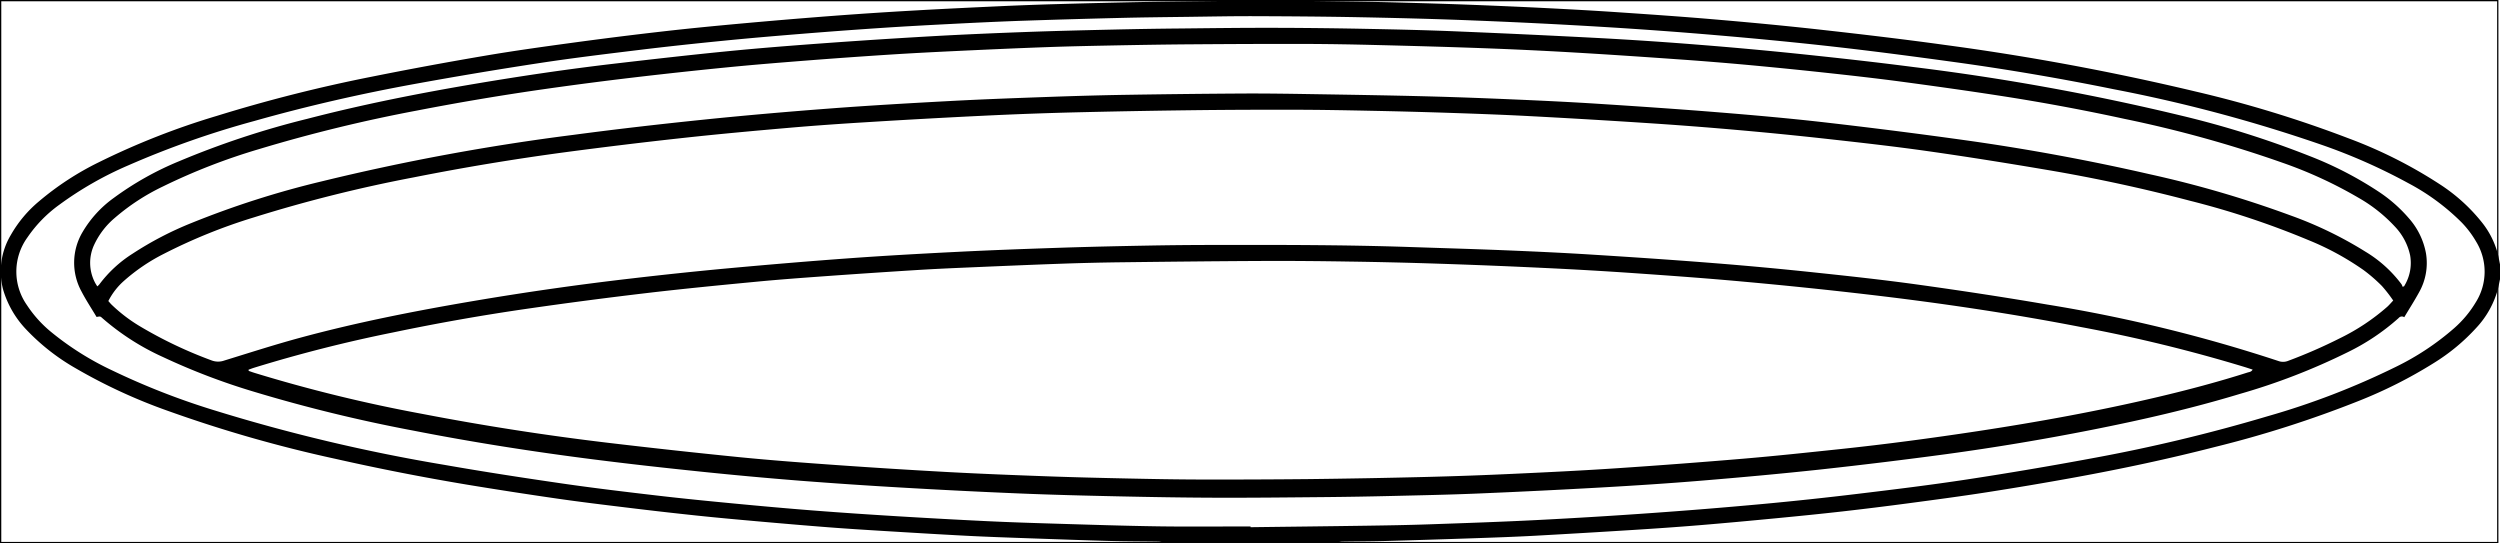 <svg xmlns="http://www.w3.org/2000/svg" viewBox="0 0 488.643 106.172">
  <defs>
    <style>
      .a {
        fill: none;
        stroke: #000;
        stroke-miterlimit: 10;
        stroke-width: 0.25px;
      }
    </style>
  </defs>
  <title>face back lineart</title>
  <g>
    <path d="M227.567,106.047a7.518,7.518,0,0,0-1.095-.176c-3.077-.051-6.155-.044-9.231-.128-5.354-.147-10.706-.337-16.059-.528-4.041-.144-8.082-.279-12.12-.486-5.452-.28-10.902-.614-16.351-.946-3.587-.218-7.175-.443-10.758-.719-4.582-.354-9.161-.748-13.739-1.153-3.993-.354-7.986-.713-11.972-1.134q-6.906-.73-13.8-1.576c-4.527-.549-9.056-1.096-13.57-1.749q-8.77-1.268-17.514-2.711-13.088-2.18-26.031-5.11a262.104,262.104,0,0,1-32.456-9.305,106.556,106.556,0,0,1-18.14-8.378,41.793,41.793,0,0,1-9.665-7.607A19.081,19.081,0,0,1,.608,56.595,13.871,13.871,0,0,1,2.126,45.911a24.113,24.113,0,0,1,5.502-6.564,56.567,56.567,0,0,1,11.695-7.636A146.439,146.439,0,0,1,42.354,22.659a297.538,297.538,0,0,1,30.229-7.653q11.024-2.213,22.112-4.097c5.788-.987,11.61-1.793,17.429-2.585q8.832-1.203,17.691-2.21c5.115-.583,10.242-1.076,15.369-1.542q8.724-.792,17.459-1.458,7.804-.591,15.619-1.034c5.658-.326,11.319-.595,16.98-.856q5.54-.255,11.085-.414Q214.825.567,223.325.394c4.424-.088,8.848-.129,13.273-.178C240.47.174,244.342.112,248.213.128c5.324.021,10.647.096,15.971.171q4.873.069,9.744.207c4.422.122,8.844.25,13.264.417q7.148.27,14.292.624c4.832.243,9.663.503,14.49.829,6.516.44,13.033.889,19.539,1.449,6.85.589,13.698,1.235,20.531,2,8.104.907,16.204,1.861,24.281,2.982a493.02,493.02,0,0,1,48.787,9.075,231.146,231.146,0,0,1,29.91,9.15,90.381,90.381,0,0,1,17.84,8.977,34.391,34.391,0,0,1,8.269,7.486,16.645,16.645,0,0,1,3.144,6.366c.139.601.246,1.209.368,1.813v2.905c-.127.602-.239,1.208-.382,1.806a17.861,17.861,0,0,1-4.21,7.643,38.731,38.731,0,0,1-8.266,6.878,90.326,90.326,0,0,1-14.881,7.508,215.571,215.571,0,0,1-27.911,8.935c-9.072,2.33-18.226,4.285-27.439,5.962q-8.563,1.559-17.166,2.899c-5.119.798-10.257,1.48-15.393,2.163q-6.42.854-12.857,1.587c-4.291.486-8.589.916-12.888,1.329-5.021.482-10.044.95-15.071,1.365-4.27.352-8.545.647-12.821.917q-9.724.614-19.452,1.149c-4.071.218-8.147.357-12.222.497q-8.598.295-17.198.532c-2.73.075-5.462.074-8.193.124a7.77,7.77,0,0,0-1.105.176Zm16.863-3.151.001.15c7.537-.096,15.075-.179,22.612-.291,4.079-.061,8.159-.128,12.236-.269,7.048-.243,14.097-.483,21.14-.841q11.238-.572,22.463-1.373,10.758-.762,21.5-1.749,9.396-.869,18.767-2.004c7.104-.854,14.21-1.723,21.282-2.802q12.197-1.86,24.333-4.116a325.85,325.85,0,0,0,34.478-8.251,149.134,149.134,0,0,0,24.943-9.597,51.654,51.654,0,0,0,11.476-7.588,21.215,21.215,0,0,0,4.297-5.161,11.22,11.22,0,0,0,.038-11.745,19.047,19.047,0,0,0-2.942-3.872,43.458,43.458,0,0,0-10.332-7.586,111.983,111.983,0,0,0-17.06-7.536,293.815,293.815,0,0,0-40.545-10.829q-15.248-3.102-30.661-5.243c-7.807-1.072-15.621-2.114-23.45-3.004-7.693-.875-15.403-1.615-23.118-2.277Q324.523,5.937,313.133,5.25q-12.526-.756-25.067-1.247c-7.357-.296-14.719-.484-22.081-.63-6.879-.136-13.761-.185-20.641-.211-4.287-.017-8.574.071-12.861.127-4.494.059-8.989.104-13.482.213q-9.642.234-19.282.559c-4.629.161-9.257.386-13.883.622-4.558.233-9.115.481-13.668.784q-7.813.521-15.618,1.157c-5.065.41-10.13.841-15.187,1.343-5.435.539-10.867,1.117-16.289,1.778-6.588.803-13.18,1.598-19.74,2.6q-12.197,1.863-24.34,4.076c-10.547,1.925-20.996,4.313-31.316,7.235a177.75,177.75,0,0,0-24.631,8.677,68.366,68.366,0,0,0-13.479,7.707A25.667,25.667,0,0,0,5.37,46.396a11.385,11.385,0,0,0-.1,13.247A23.349,23.349,0,0,0,9.968,64.869a56.999,56.999,0,0,0,11.906,7.504A142.097,142.097,0,0,0,41.654,80.127,344.14,344.14,0,0,0,86.926,90.872c7.66,1.342,15.35,2.525,23.046,3.642,6.191.899,12.406,1.636,18.62,2.363,4.978.582,9.968,1.07,14.958,1.546,5.162.492,10.327.96,15.497,1.363,5.411.421,10.827.782,16.245,1.113q8.747.535,17.5.959c4.42.212,8.843.357,13.266.489,6.772.202,13.545.43,20.319.53C232.394,102.966,238.413,102.896,244.43,102.896Z"/>
    <path d="M18.875,61.95c-.997-1.673-2.054-3.261-2.927-4.946a11.723,11.723,0,0,1,.227-11.705A21.773,21.773,0,0,1,22.23,38.691,60.171,60.171,0,0,1,34.948,31.539,169.218,169.218,0,0,1,60.03,23.232c10.883-2.826,21.899-5.01,32.982-6.878,9.069-1.529,18.164-2.875,27.299-3.938,7.279-.847,14.562-1.678,21.854-2.396,6.192-.61,12.397-1.097,18.603-1.55q10.653-.777,21.318-1.385c6.143-.346,12.292-.607,18.441-.833,5.769-.211,11.541-.345,17.313-.478q6.481-.149,12.963-.208c6.051-.064,12.102-.141,18.152-.129q9.179.019,18.358.208c5.737.11,11.475.245,17.208.481q14.04.577,28.073,1.314,9.838.53,19.66,1.323,9.718.769,19.416,1.772c7.46.78,14.918,1.602,22.355,2.57a465.147,465.147,0,0,1,52.417,9.518,184.938,184.938,0,0,1,24.909,7.846,71.224,71.224,0,0,1,13.531,6.969,28.494,28.494,0,0,1,5.98,5.259,14.176,14.176,0,0,1,3.313,6.82,11.61,11.61,0,0,1-1.35,7.616c-.894,1.636-1.904,3.209-2.897,4.869a.819.819,0,0,0-1.101.165,43.428,43.428,0,0,1-9.963,6.68,125.236,125.236,0,0,1-21.061,8.145c-9.539,2.89-19.243,5.107-29.015,7.038q-14.094,2.785-28.329,4.73-12.177,1.642-24.394,2.98c-7.835.85-15.687,1.562-23.541,2.212-6.511.54-13.033.96-19.556,1.329q-12.114.685-24.238,1.188c-5.699.237-11.403.346-17.105.482q-6.117.145-12.237.206c-7.192.066-14.384.149-21.576.127-6.465-.019-12.93-.132-19.394-.272-6.394-.138-12.788-.297-19.177-.562q-11.604-.48-23.201-1.161-9.835-.566-19.659-1.328-9.717-.771-19.415-1.778c-6.945-.718-13.887-1.489-20.813-2.369-11.936-1.516-23.819-3.378-35.629-5.697a299.939,299.939,0,0,1-30.812-7.529,128.339,128.339,0,0,1-17.819-6.786,48.261,48.261,0,0,1-11.918-7.646C19.601,61.812,19.588,61.826,18.875,61.95ZM48.581,72.259l.029.236c.353.122.704.252,1.061.364A294.807,294.807,0,0,0,82.496,80.89q18.082,3.483,36.369,5.66,12.82,1.522,25.668,2.808c6.329.626,12.675,1.095,19.019,1.544q10.913.771,21.839,1.37c6.455.347,12.915.596,19.375.83,5.182.188,10.367.311,15.551.421,4.77.101,9.541.193,14.312.203q10.633.023,21.266-.084,11.408-.132,22.814-.418,8.656-.216,17.308-.623c6.665-.306,13.33-.633,19.986-1.077q12.416-.828,24.818-1.876c6.234-.528,12.456-1.195,18.678-1.851,9.042-.954,18.053-2.156,27.043-3.522,11.83-1.797,23.596-3.932,35.244-6.683,5.89-1.391,11.738-2.939,17.505-4.778.328-.105.739-.102,1.003-.572-.522-.17-.975-.322-1.431-.465a297.066,297.066,0,0,0-32.019-7.836c-13.819-2.685-27.736-4.741-41.714-6.372q-11.999-1.401-24.034-2.489c-7.125-.656-14.264-1.174-21.402-1.669q-8.897-.618-17.808-1.035-10.307-.495-20.621-.832-8.758-.291-17.522-.418c-5.601-.089-11.204-.146-16.805-.12-9.232.042-18.464.146-27.695.258q-5.911.071-11.82.281c-6.253.222-12.504.491-18.755.76-3.212.138-6.424.285-9.633.486q-8.694.545-17.384,1.166c-4.655.336-9.31.675-13.956,1.12-7.123.681-14.247,1.373-21.352,2.211q-11.43,1.348-22.826,2.988Q90.068,62.205,76.763,64.99a279.638,279.638,0,0,0-27.128,6.895C49.28,71.997,48.932,72.134,48.581,72.259ZM21.175,58.841c.254.284.426.498.62.691a30.405,30.405,0,0,0,5.508,4.215,83.884,83.884,0,0,0,14.025,6.686,3.565,3.565,0,0,0,2.5.039c4.955-1.526,9.894-3.12,14.897-4.474,11.055-2.991,22.282-5.2,33.568-7.123q15.595-2.657,31.309-4.469,9.269-1.086,18.564-1.95c7.986-.732,15.979-1.409,23.978-1.987,7.067-.511,14.145-.902,21.222-1.255,6.629-.33,13.262-.573,19.896-.793,5.632-.187,11.266-.311,16.9-.417q6.482-.122,12.967-.126c12.863-.024,25.726-.03,38.585.407,6.15.209,12.301.381,18.449.633,5.595.229,11.191.485,16.779.835,8.004.5,16.007,1.037,24.002,1.671q10.027.796,20.031,1.863c6.737.71,13.476,1.446,20.184,2.382,8.386,1.171,16.762,2.442,25.107,3.877a294.697,294.697,0,0,1,45.088,11.023,2.64,2.64,0,0,0,1.905-.049A99.644,99.644,0,0,0,457.33,66.122a41.598,41.598,0,0,0,9.302-6.184c.371-.341.698-.731,1.139-1.198a28.254,28.254,0,0,0-2.2-2.832,30.888,30.888,0,0,0-3.596-3.12,54.117,54.117,0,0,0-10.73-5.84,163.237,163.237,0,0,0-23.209-7.712q-13.849-3.648-27.972-6.034c-7.702-1.305-15.418-2.542-23.151-3.642-6.501-.925-13.03-1.658-19.558-2.384q-8.966-.997-17.956-1.785-8.729-.77-17.476-1.339-11.486-.754-22.983-1.357c-5.074-.269-10.153-.453-15.232-.622q-7.878-.263-15.758-.42c-4.839-.101-9.68-.191-14.52-.203q-9.803-.025-19.606.083-11.667.141-23.332.419-8.708.214-17.412.626-11.705.562-23.402,1.287c-5.176.314-10.35.672-15.516,1.121-6.956.604-13.912,1.237-20.852,1.997q-11.493,1.259-22.956,2.784-14.854,1.995-29.561,4.914a279.351,279.351,0,0,0-31.269,7.839,107.649,107.649,0,0,0-17.475,7.079,36.595,36.595,0,0,0-7.875,5.346A13.32,13.32,0,0,0,21.175,58.841Zm-2.163-2.864a3.163,3.163,0,0,0,.383-.359,24.417,24.417,0,0,1,6.508-6.027A65.729,65.729,0,0,1,37.479,43.566a178.316,178.316,0,0,1,25.368-8.107,440.795,440.795,0,0,1,49.127-9.086c8.428-1.123,16.878-2.094,25.336-2.965,8.286-.853,16.588-1.572,24.895-2.201,7.824-.593,15.66-1.042,23.496-1.463,6.317-.339,12.64-.567,18.962-.793,5.044-.18,10.09-.329,15.136-.412q11.564-.19,23.13-.26c4.736-.024,9.473.055,14.21.131,7.224.116,14.449.232,21.672.419,5.805.15,11.61.372,17.412.622,5.353.231,10.706.487,16.053.83,7.865.505,15.73,1.036,23.586,1.672,6.925.561,13.85,1.171,20.752,1.961q13.598,1.557,27.158,3.447,18.342,2.553,36.403,6.693a211.56,211.56,0,0,1,27.553,8.063,76.142,76.142,0,0,1,14.63,7.086,24.642,24.642,0,0,1,7.038,6.36,2.494,2.494,0,0,1,.207.489l.293-.093c.068-.118.14-.234.203-.354a8.559,8.559,0,0,0,.975-5.713,11.712,11.712,0,0,0-2.98-5.609,29.765,29.765,0,0,0-7.043-5.59,84.529,84.529,0,0,0-14.955-6.895,236.331,236.331,0,0,0-30.756-8.543q-12.012-2.614-24.16-4.497c-6.456-1-12.926-1.908-19.401-2.775-4.762-.637-9.537-1.178-14.314-1.697q-7.783-.847-15.58-1.568-6.971-.639-13.955-1.127c-6.896-.487-13.795-.955-20.697-1.354q-8.645-.5-17.3-.816c-7.117-.261-14.236-.455-21.355-.631-4.631-.115-9.264-.195-13.897-.204-7.331-.015-14.662.025-21.993.078-4.875.035-9.749.116-14.623.21-4.494.087-8.988.178-13.479.34-5.873.212-11.744.478-17.614.754-4.351.205-8.702.427-13.049.706q-8.176.526-16.345,1.165c-5.17.404-10.339.821-15.5,1.331q-9.184.906-18.351,1.989-8.341.986-16.66,2.163Q94.229,19.14,81.498,21.609a298.303,298.303,0,0,0-30.817,7.52,120.179,120.179,0,0,0-18.832,7.316A42.218,42.218,0,0,0,22.41,42.613a15.348,15.348,0,0,0-4.091,5.42,8.349,8.349,0,0,0,.165,7.034C18.624,55.367,18.816,55.641,19.013,55.977Z"/>
    <rect class="a" x="0.125" y="0.125" width="488.081" height="105.922"/>
  </g>
</svg>
